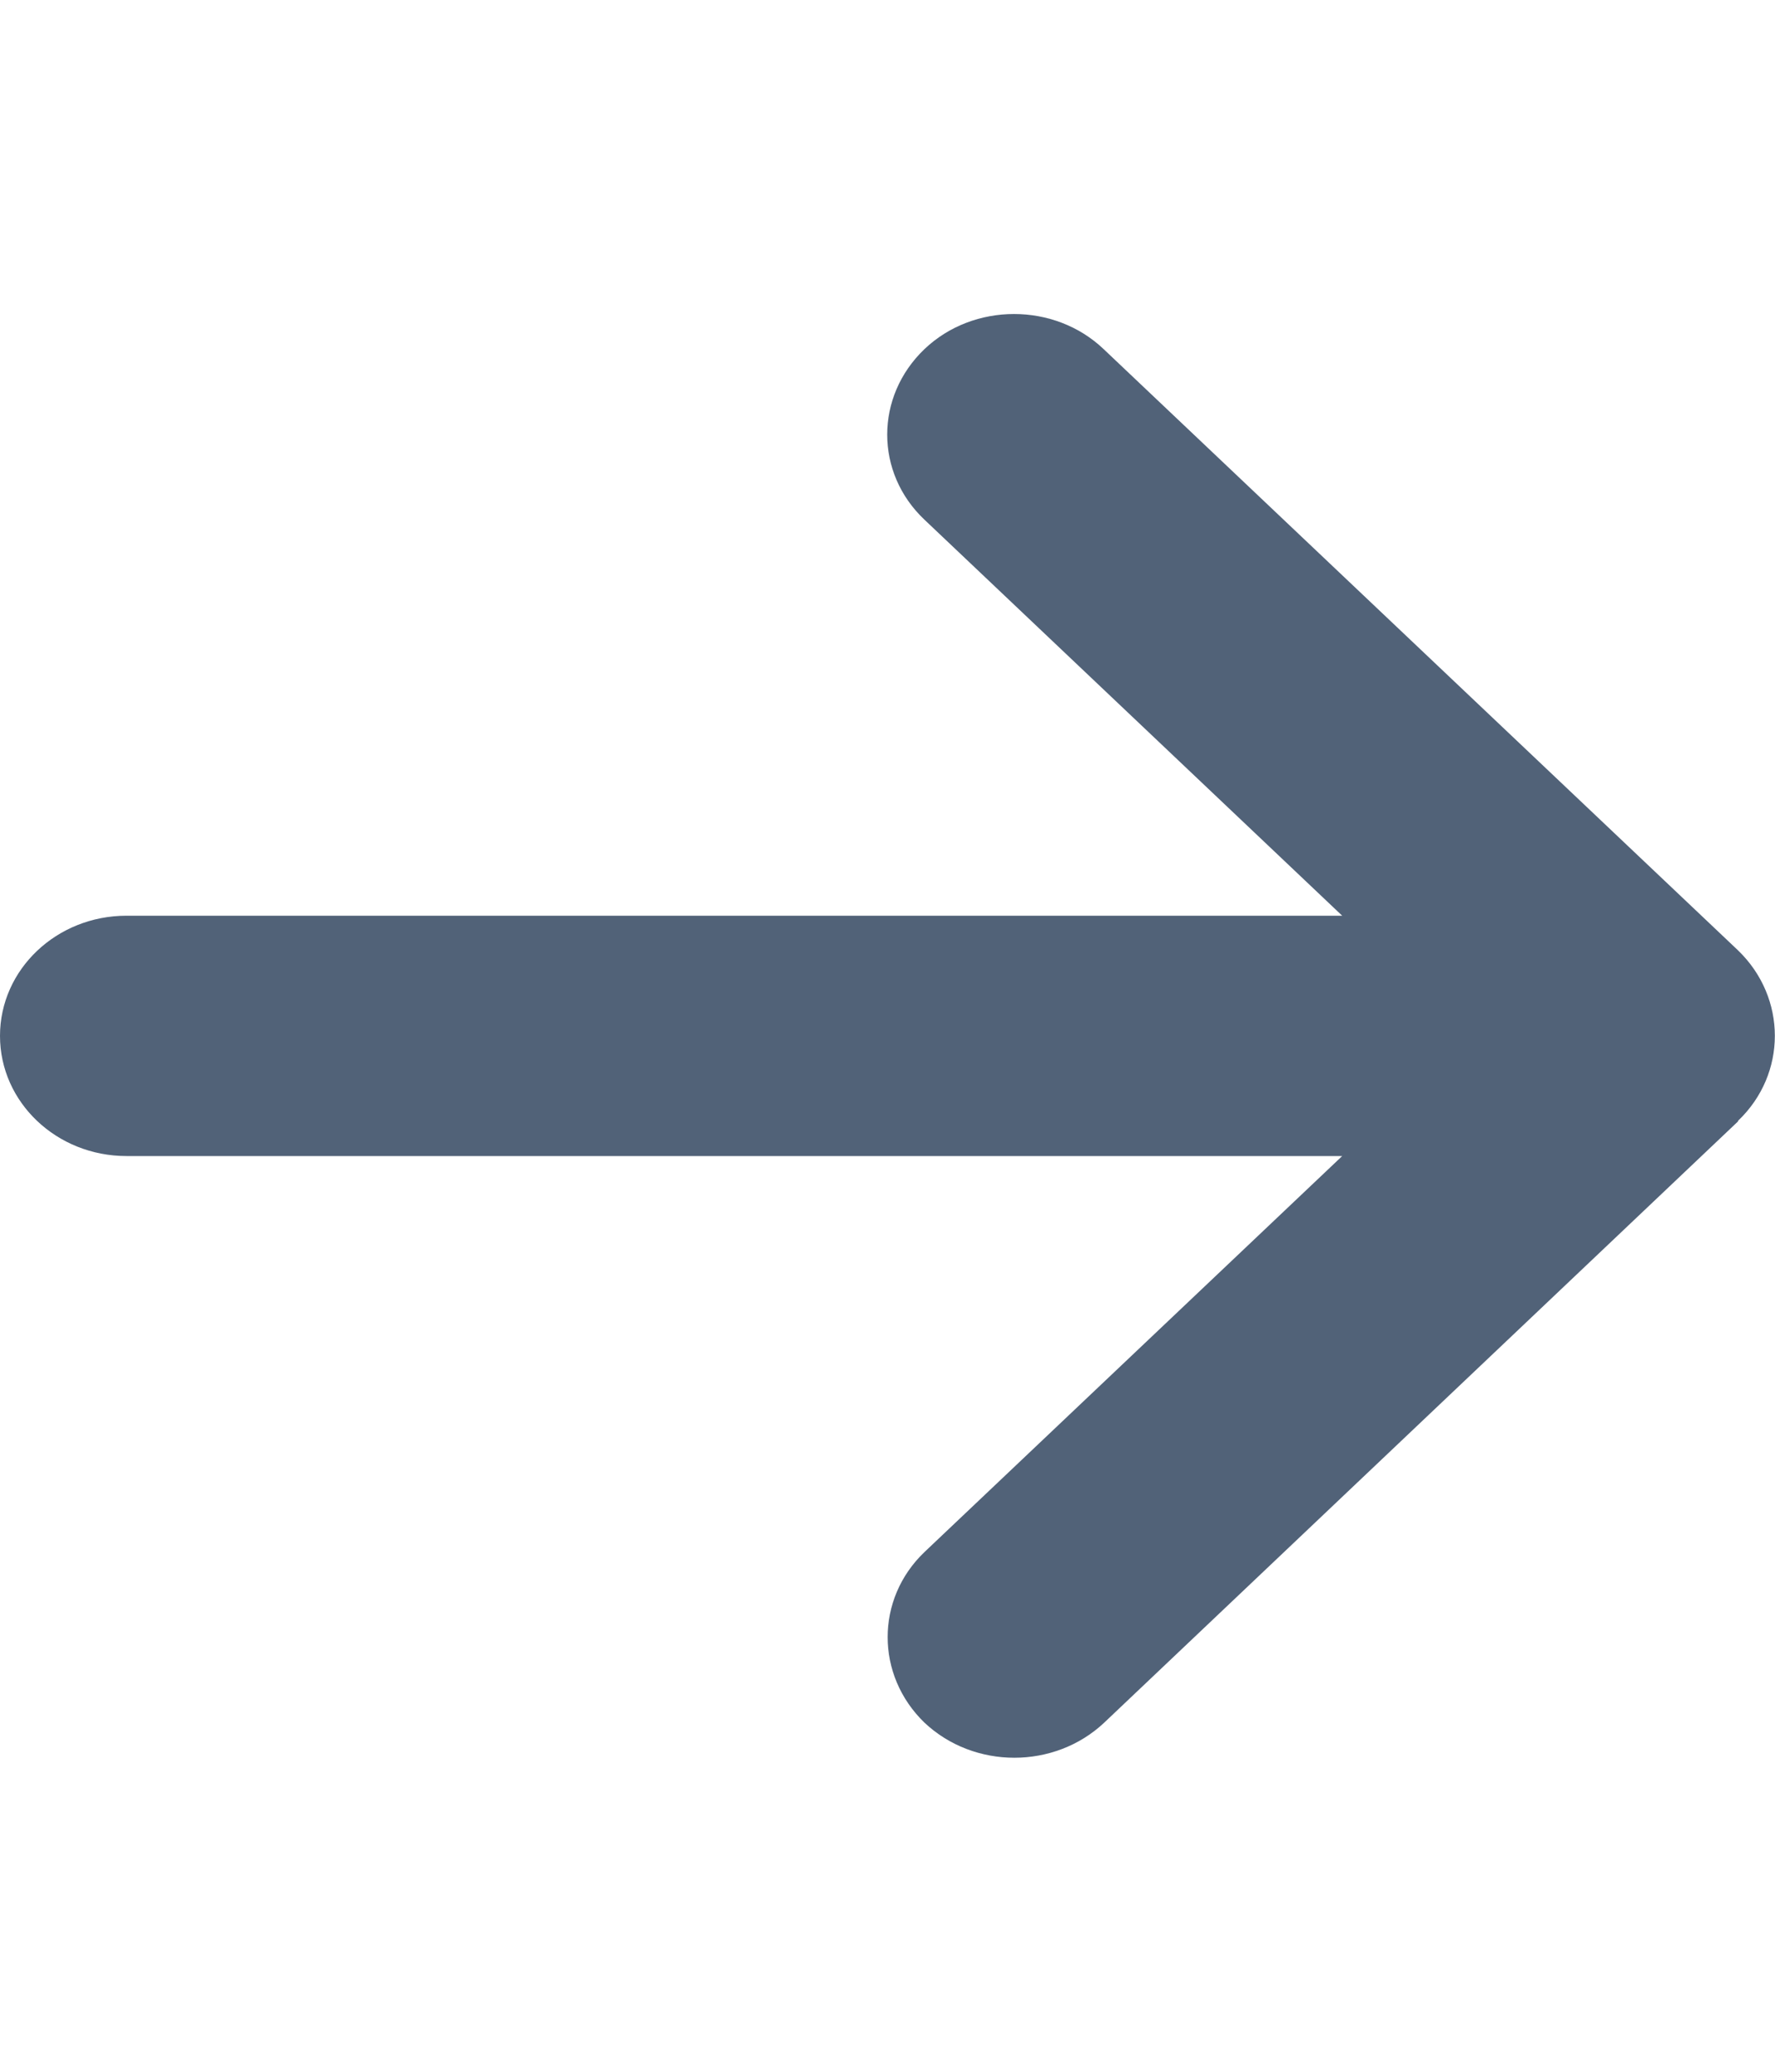 <?xml version="1.0" encoding="UTF-8"?>
<svg xmlns="http://www.w3.org/2000/svg" xmlns:xlink="http://www.w3.org/1999/xlink" width="12px" height="14px" viewBox="0 0 12 13" version="1.1">
<g id="surface1">
<path style=" stroke:none;fill-rule:nonzero;fill:#516278;fill-opacity:1;" d="M 11.75 7.074 C 12.082 6.758 12.082 6.242 11.75 5.922 L 7.461 1.859 C 7.129 1.543 6.582 1.543 6.25 1.859 C 5.914 2.18 5.914 2.695 6.25 3.012 L 9.074 5.688 L 0.855 5.688 C 0.383 5.688 0 6.051 0 6.5 C 0 6.949 0.383 7.312 0.855 7.312 L 9.074 7.312 L 6.25 9.988 C 5.918 10.305 5.918 10.82 6.25 11.141 C 6.586 11.457 7.129 11.457 7.465 11.141 L 11.75 7.078 Z M 11.75 7.074 "/>
</g>
</svg>

